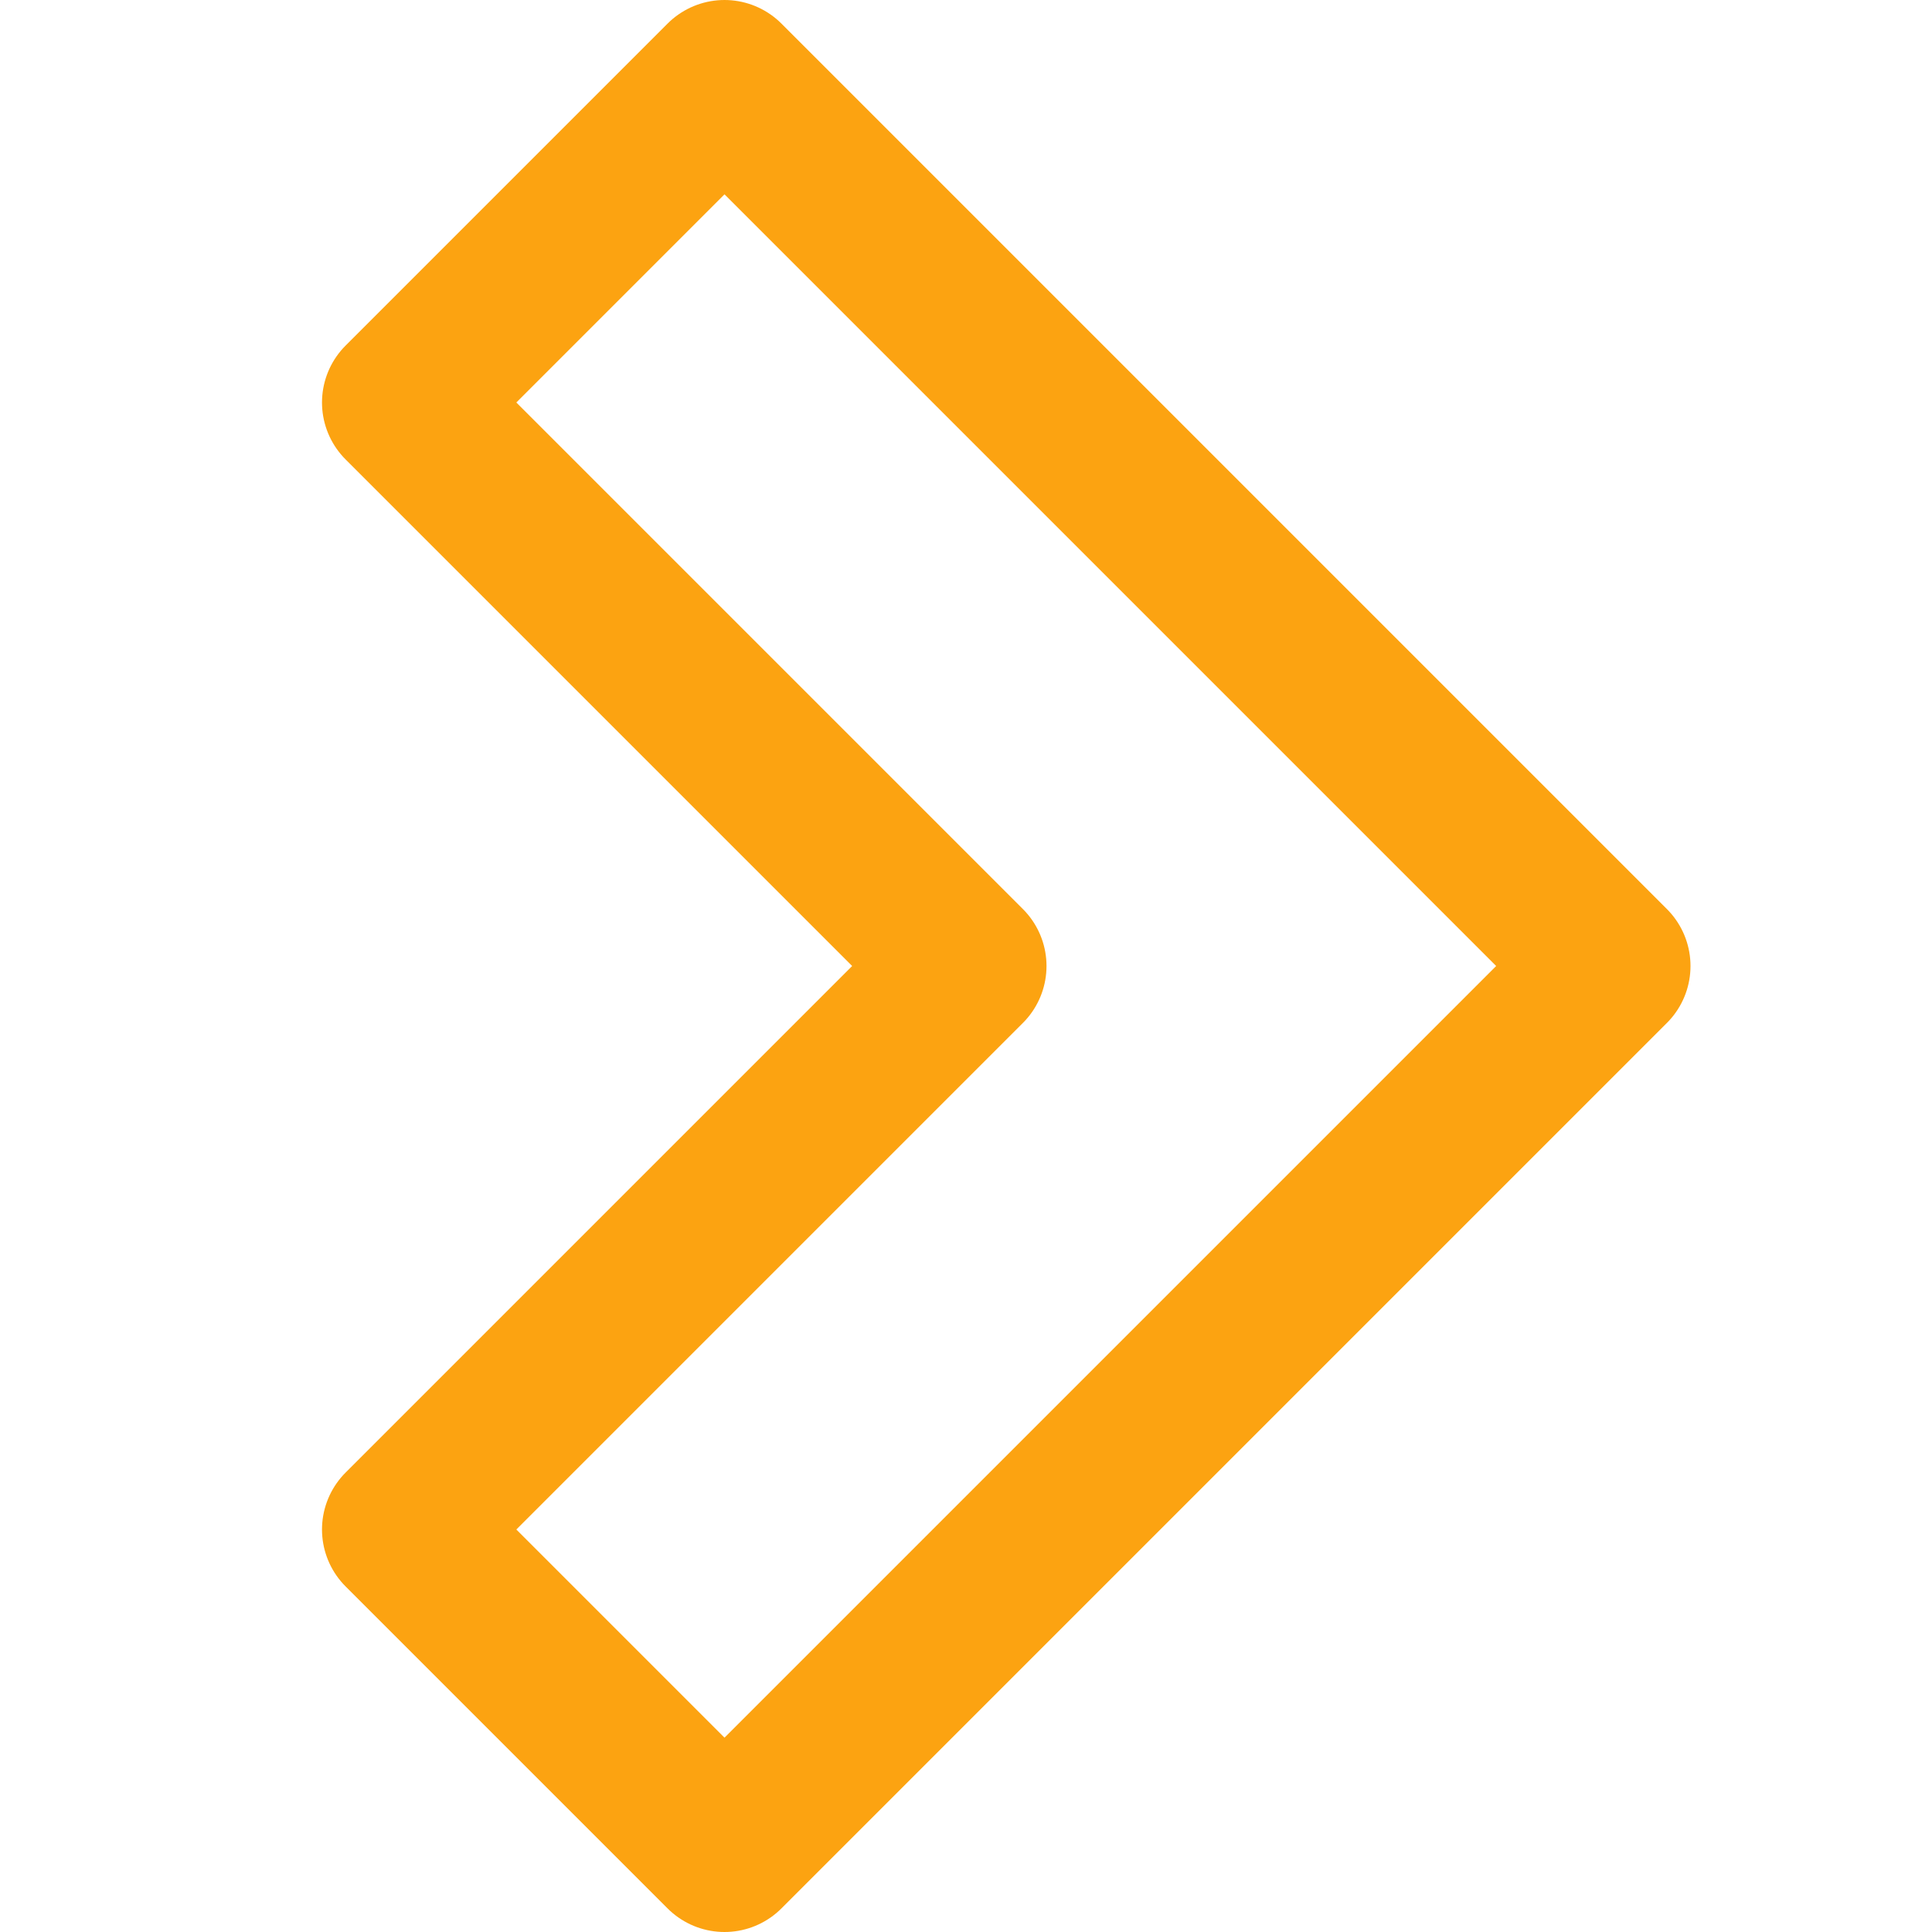 <svg width="72" height="72" viewBox="0 0 72 72" fill="none" xmlns="http://www.w3.org/2000/svg">
<path d="M27 69L60 36L27 3L15 15L36 36L15 57L27 69Z" stroke="#FCA311" stroke-width="6" stroke-linecap="round" stroke-linejoin="round"/>
</svg>
